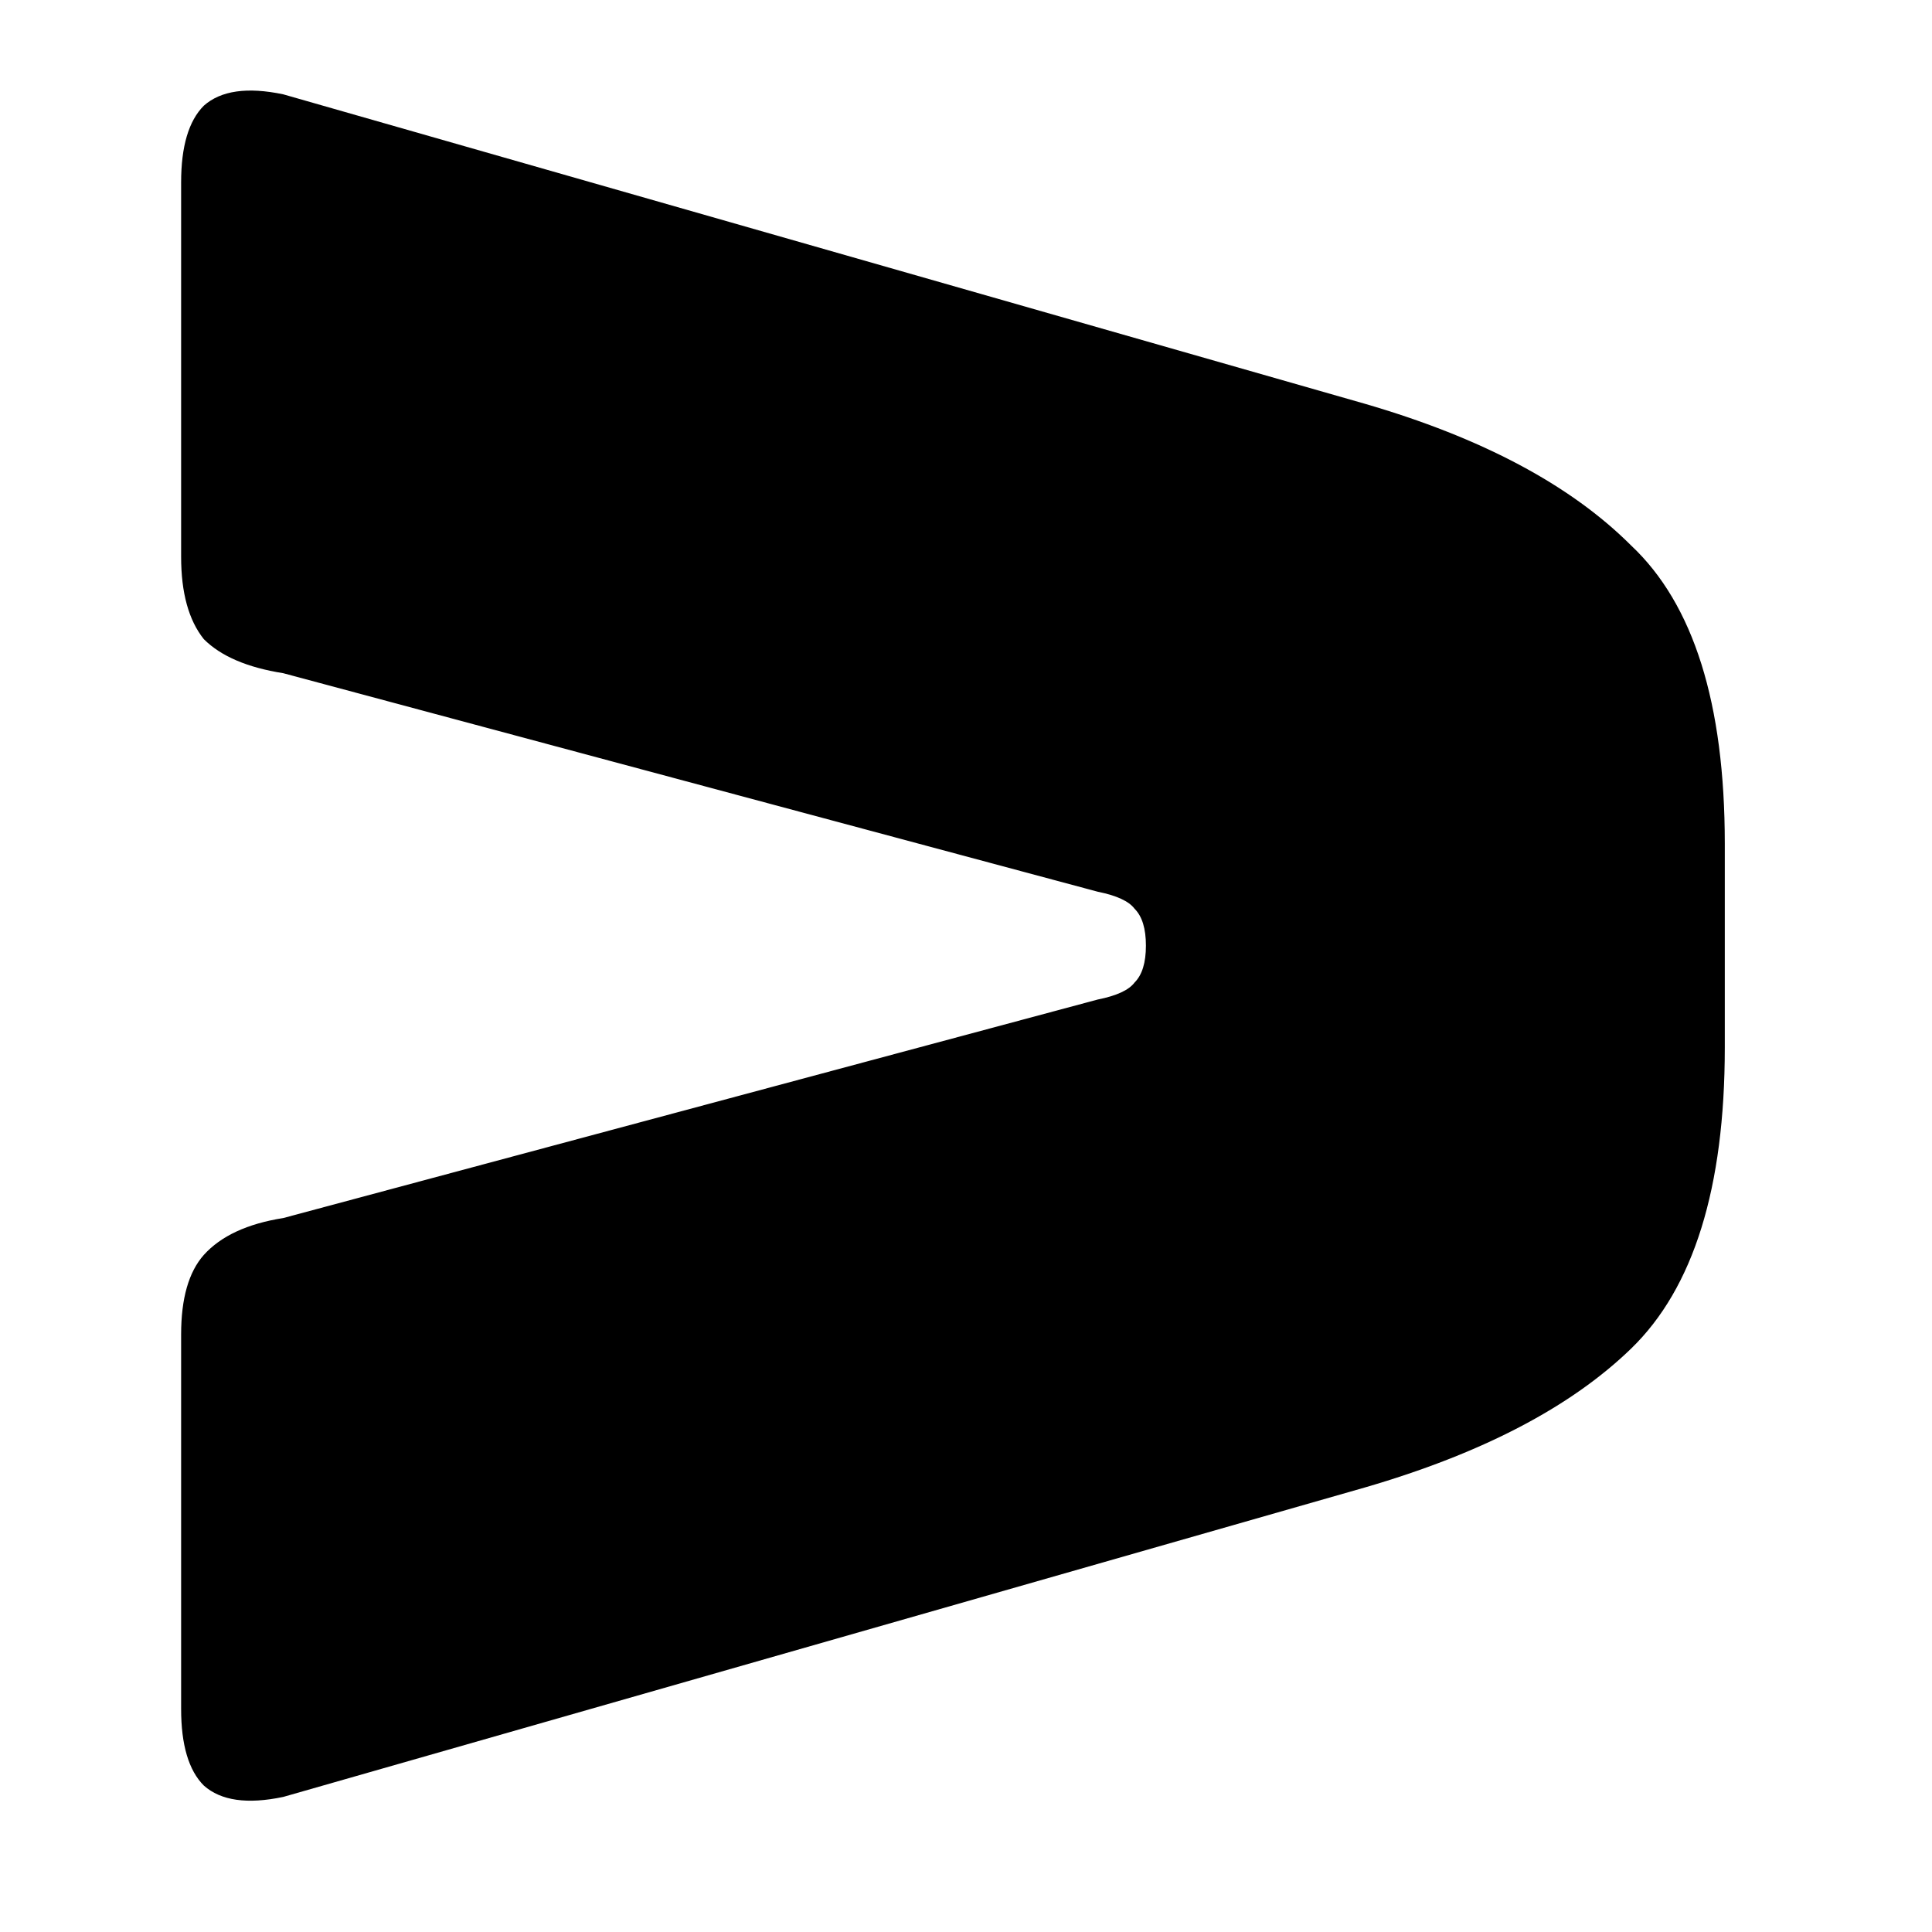<svg width="64" height="64" viewBox="0 0 64 64" fill="none" xmlns="http://www.w3.org/2000/svg">
<path d="M45.198 49.279L9.384 59.525C8.193 59.776 7.316 59.651 6.752 59.149C6.251 58.648 6 57.802 6 56.611V44.203C6 43.013 6.251 42.135 6.752 41.571C7.316 40.945 8.193 40.537 9.384 40.349L36.362 33.111C36.989 32.986 37.396 32.798 37.584 32.547C37.835 32.297 37.96 31.889 37.96 31.325C37.96 30.761 37.835 30.354 37.584 30.103C37.396 29.853 36.989 29.665 36.362 29.539L9.384 22.301C8.193 22.113 7.316 21.737 6.752 21.173C6.251 20.547 6 19.638 6 18.447V6.039C6 4.849 6.251 4.003 6.752 3.501C7.316 3 8.193 2.875 9.384 3.125L45.198 13.371C49.083 14.499 52.029 16.066 54.034 18.071C56.102 20.014 57.136 23.304 57.136 27.941V34.709C57.136 39.347 56.102 42.668 54.034 44.673C52.029 46.616 49.083 48.151 45.198 49.279Z" fill="currentColor"/>
</svg>
